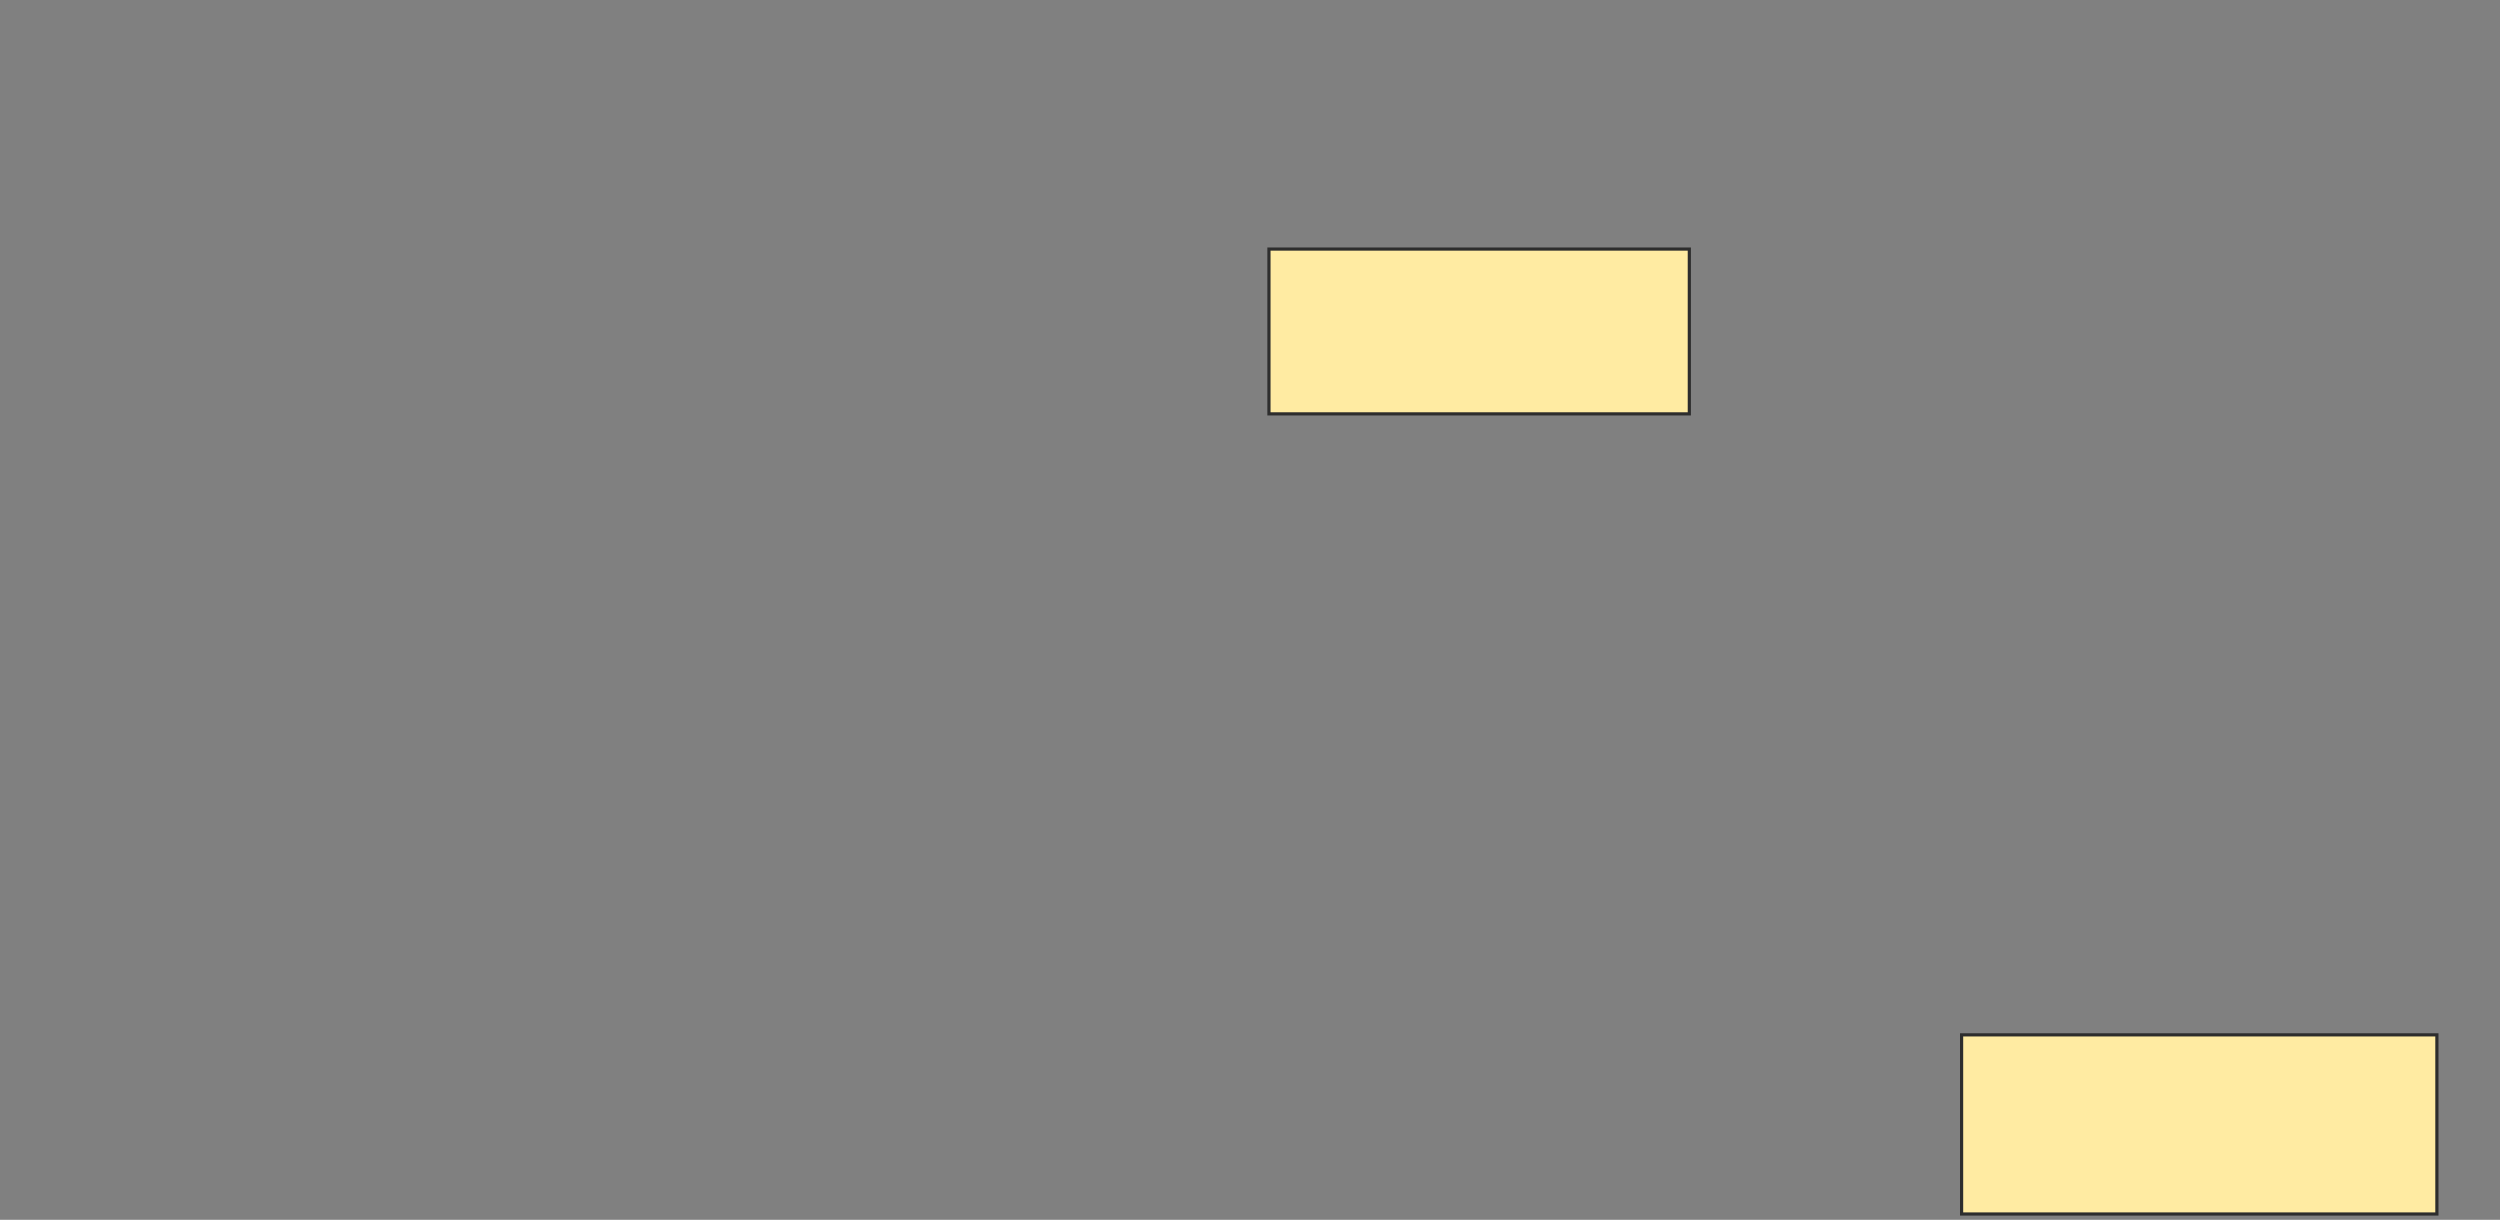 <svg height="384" width="787" xmlns="http://www.w3.org/2000/svg"><rect width="100%" height="100%" fill="#808080" stroke="none"/><g fill="#ffeba2" stroke="#2d2d2d"><path d="m399.466 78.406h132.331v51.88h-132.331z"/><path d="m617.511 325.774h149.624v56.391h-149.624z"/></g></svg>